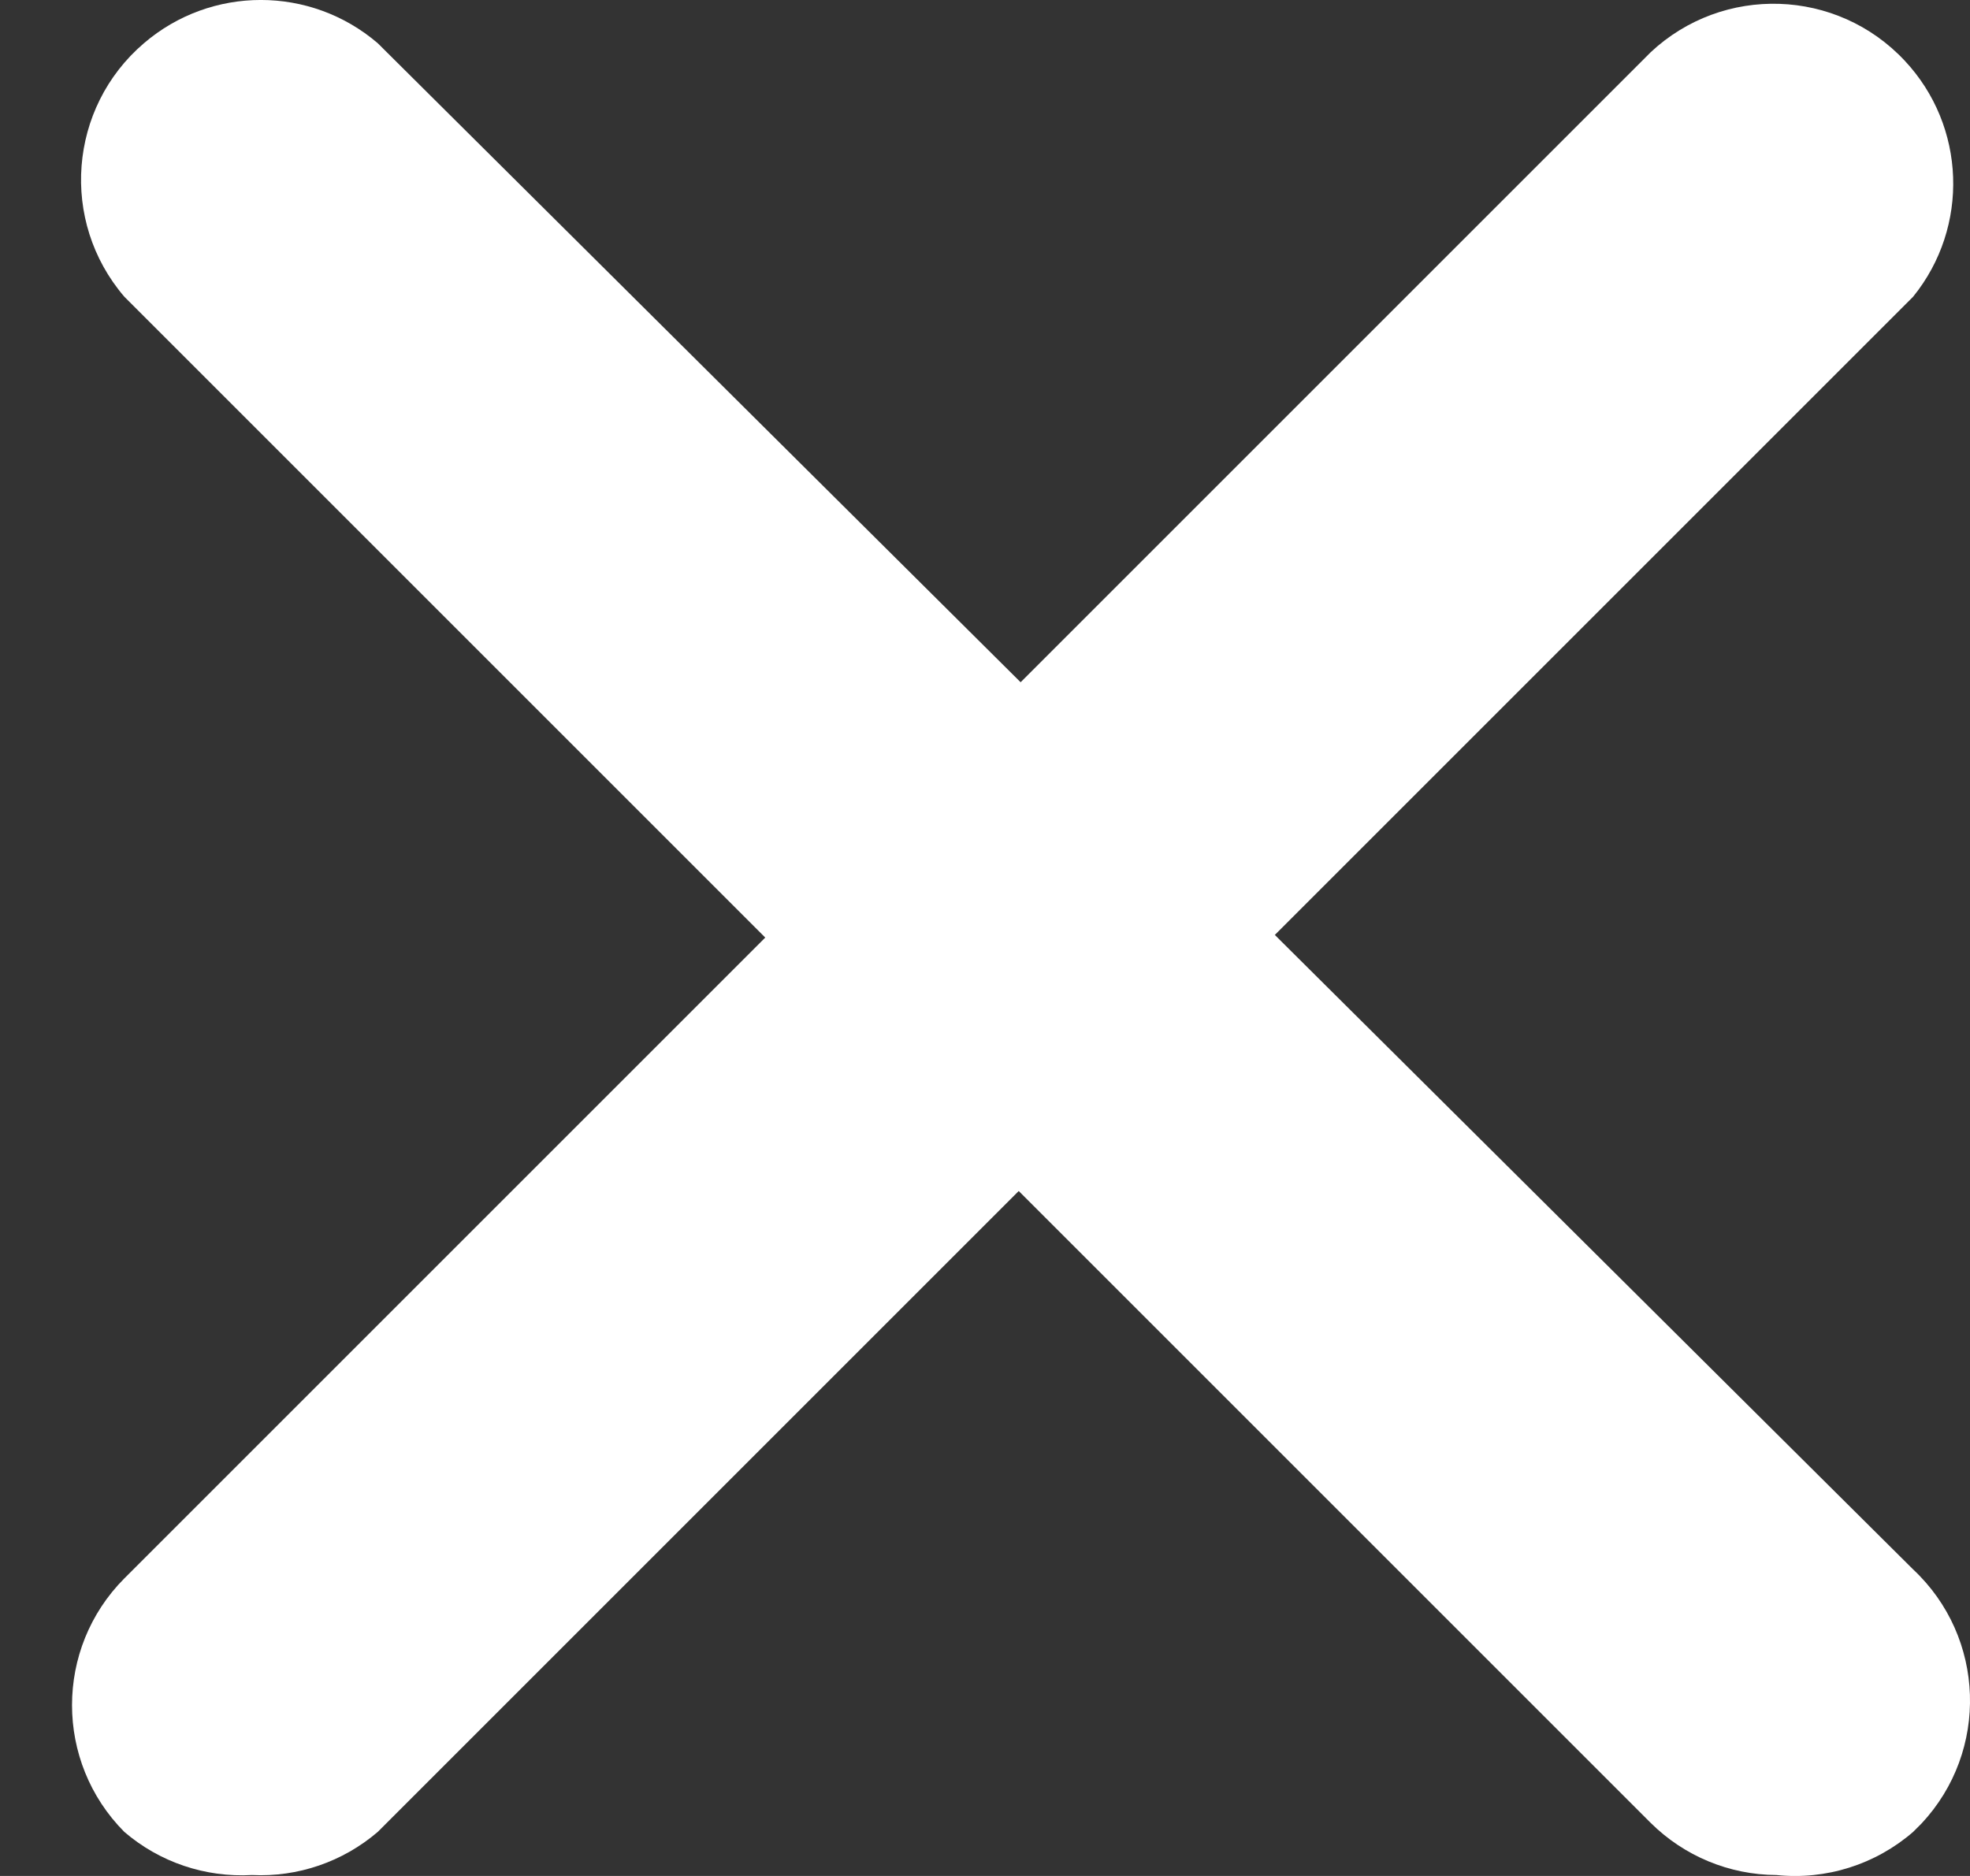 <svg width="21" height="20" viewBox="0 0 21 20" fill="none" xmlns="http://www.w3.org/2000/svg">
<rect x="0" y="0" width="21" height="20" fill="#333333" stroke="none"/>
<path d="M2.686 19.99C2.189 20.018 1.702 19.854 1.325 19.53C0.582 18.782 0.582 17.575 1.325 16.828L17.596 0.557C18.369 -0.166 19.581 -0.126 20.304 0.647C20.958 1.345 20.996 2.42 20.394 3.163L4.027 19.53C3.655 19.849 3.175 20.014 2.686 19.99Z" fill="#fff"/>
<path d="M18.937 19.99C18.434 19.988 17.953 19.788 17.596 19.434L1.325 3.163C0.636 2.359 0.73 1.149 1.534 0.461C2.251 -0.154 3.31 -0.154 4.027 0.461L20.394 16.732C21.166 17.455 21.206 18.668 20.483 19.441C20.454 19.471 20.424 19.501 20.394 19.53C19.993 19.878 19.465 20.045 18.937 19.99Z" fill="#fff"/>
</svg>
